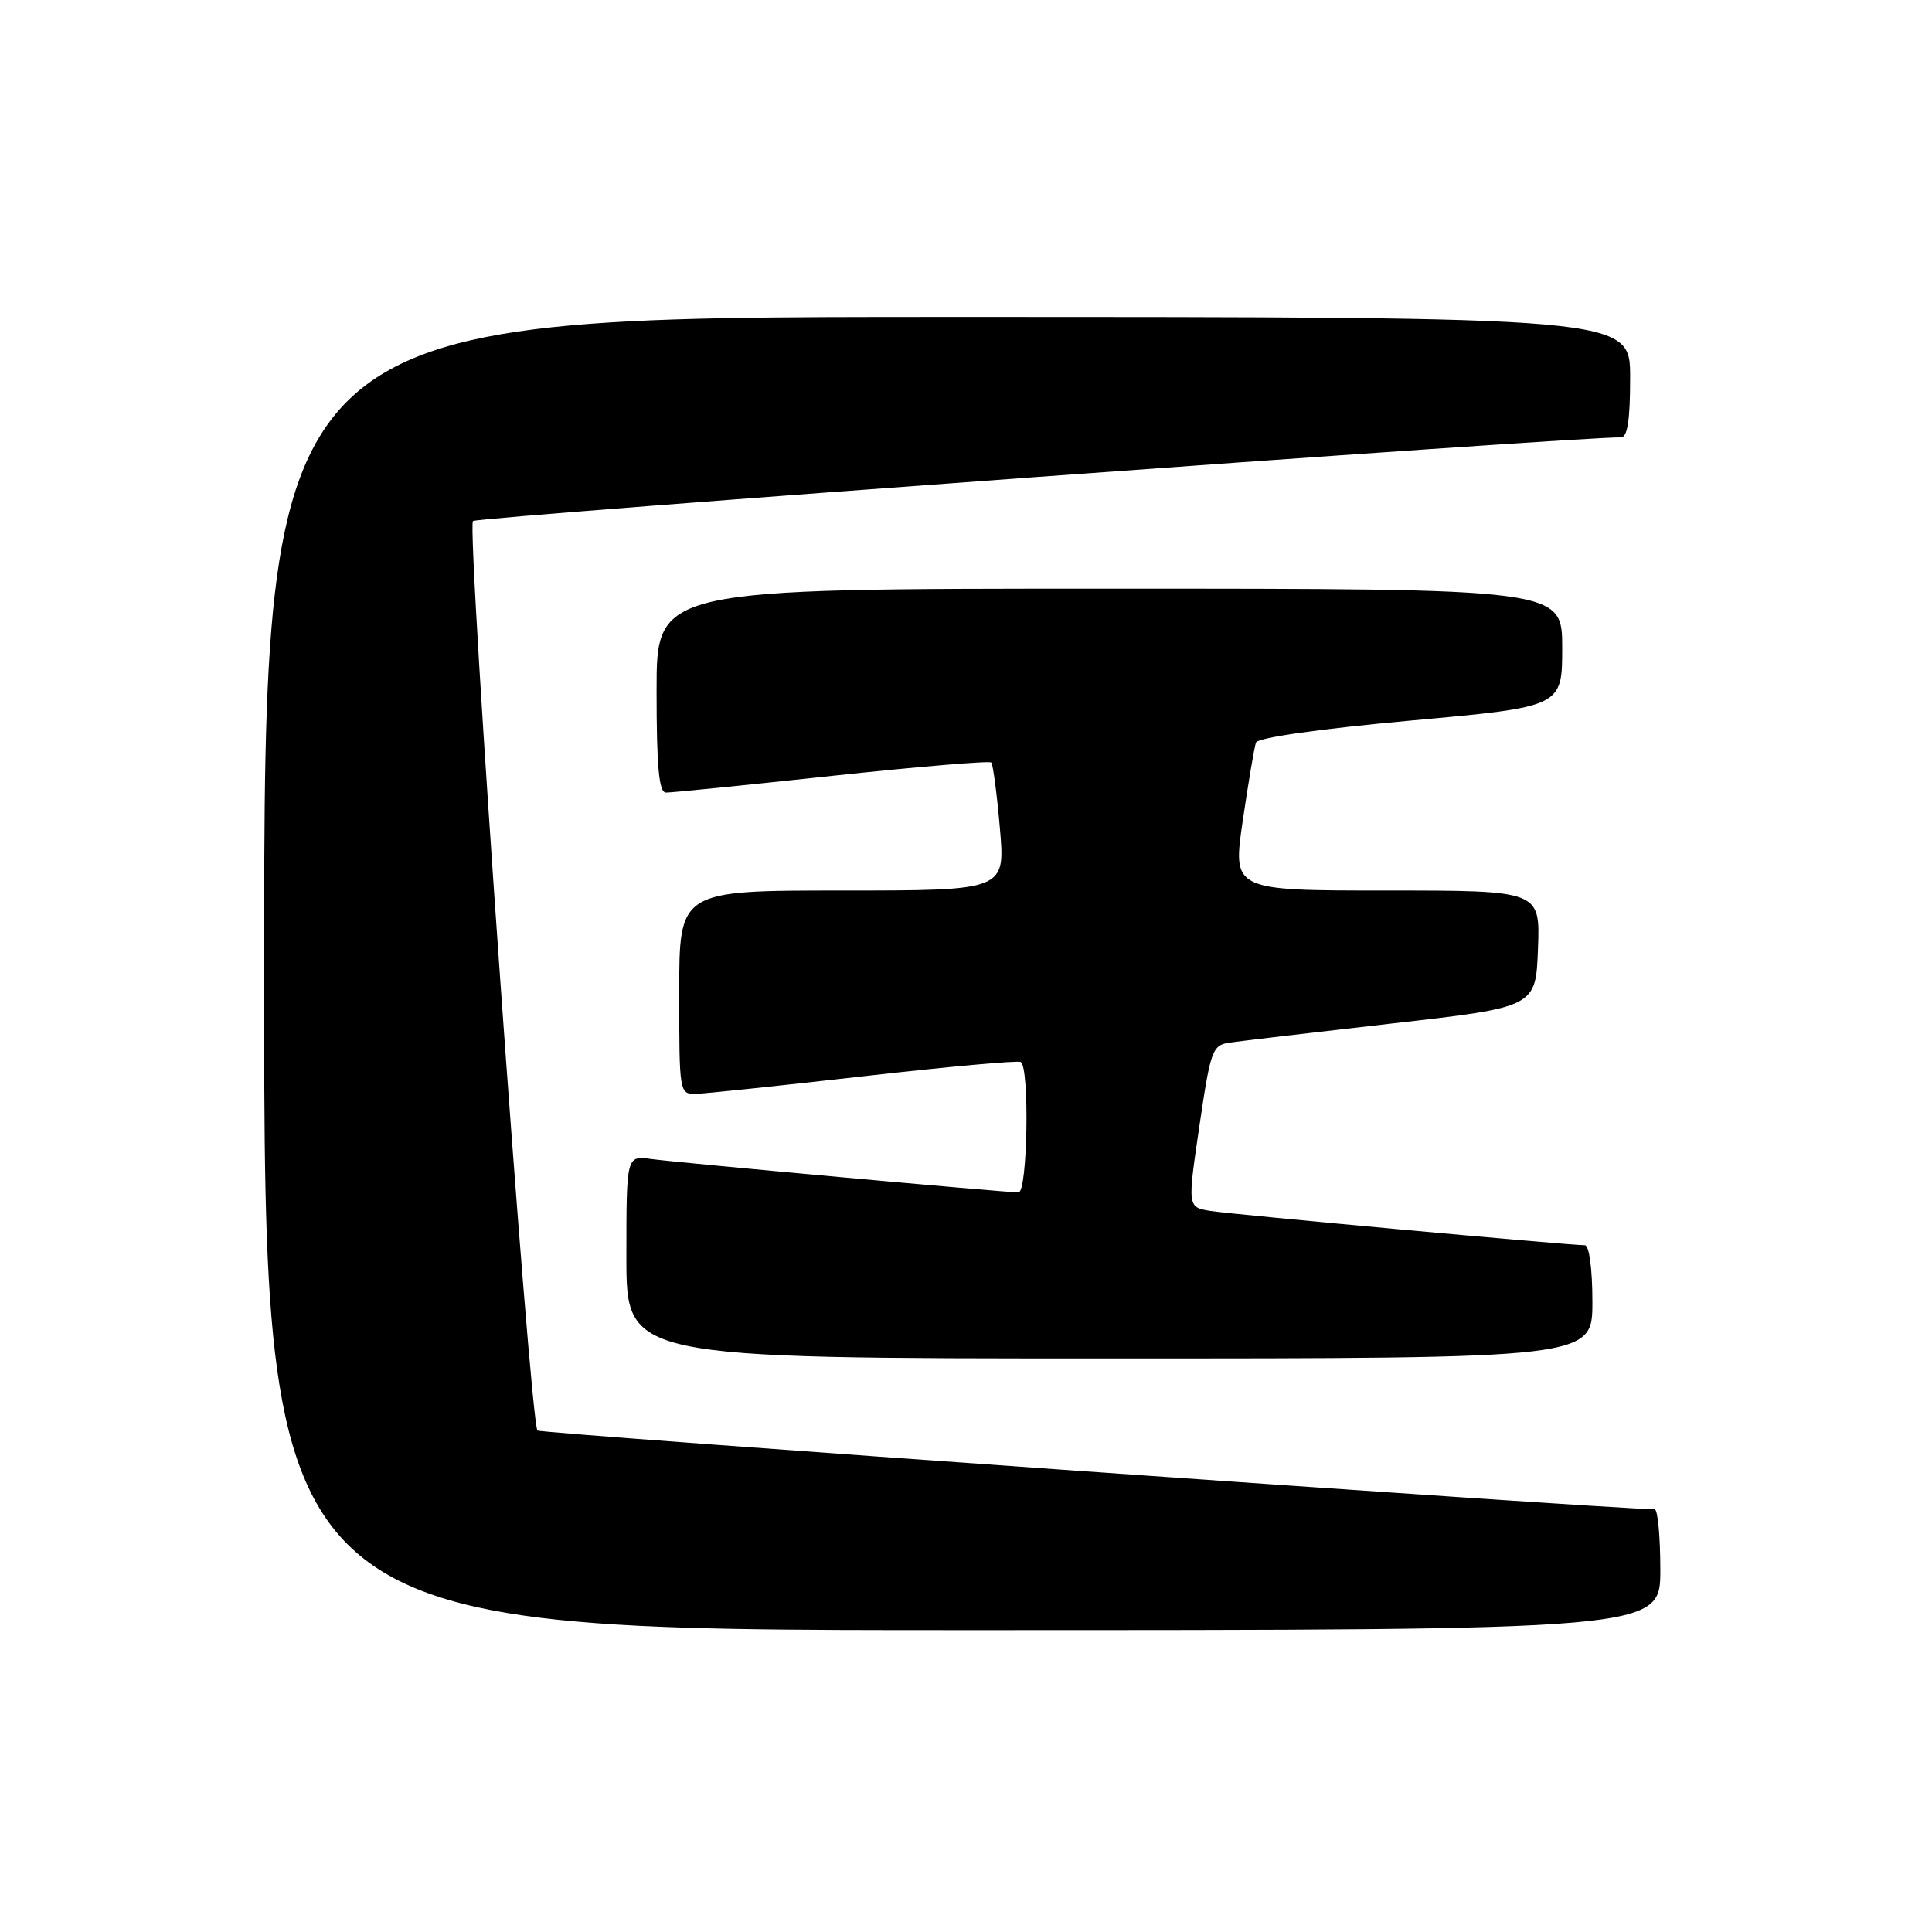 <?xml version="1.0" encoding="UTF-8" standalone="no"?>
<!DOCTYPE svg PUBLIC "-//W3C//DTD SVG 1.1//EN" "http://www.w3.org/Graphics/SVG/1.1/DTD/svg11.dtd" >
<svg xmlns="http://www.w3.org/2000/svg" xmlns:xlink="http://www.w3.org/1999/xlink" version="1.1" viewBox="0 0 256 256">
 <g >
 <path fill="currentColor"
d=" M 220.00 208.00 C 220.00 203.60 219.66 199.99 219.25 199.99 C 212.37 199.89 71.63 189.97 71.22 189.55 C 70.22 188.55 61.79 69.80 62.67 69.04 C 63.32 68.47 209.77 57.80 214.75 57.96 C 215.65 57.99 216.00 55.75 216.00 50.00 C 216.00 42.00 216.00 42.00 125.50 42.00 C 35.00 42.00 35.00 42.00 35.00 129.00 C 35.00 216.00 35.00 216.00 127.50 216.00 C 220.00 216.00 220.00 216.00 220.00 208.00 Z  M 211.00 172.50 C 211.00 168.16 210.58 165.00 210.00 165.00 C 207.86 165.00 163.33 160.92 160.42 160.46 C 157.34 159.97 157.34 159.97 158.92 149.24 C 160.42 139.06 160.63 138.48 163.00 138.14 C 164.38 137.94 174.05 136.80 184.50 135.61 C 203.50 133.45 203.50 133.45 203.79 125.72 C 204.08 118.00 204.08 118.00 183.70 118.00 C 163.32 118.00 163.32 118.00 164.67 108.75 C 165.42 103.66 166.20 99.01 166.42 98.40 C 166.66 97.74 174.84 96.58 186.91 95.48 C 207.00 93.66 207.00 93.66 207.00 85.83 C 207.00 78.00 207.00 78.00 147.00 78.00 C 87.00 78.00 87.00 78.00 87.00 91.50 C 87.00 101.62 87.31 105.01 88.25 105.02 C 88.94 105.03 98.82 104.04 110.21 102.81 C 121.60 101.59 131.11 100.79 131.35 101.04 C 131.58 101.29 132.10 105.21 132.49 109.75 C 133.21 118.00 133.21 118.00 111.60 118.00 C 90.00 118.00 90.00 118.00 90.00 131.50 C 90.00 144.85 90.02 145.00 92.25 144.94 C 93.49 144.90 103.50 143.85 114.50 142.60 C 125.50 141.35 134.84 140.50 135.25 140.72 C 136.44 141.35 136.16 158.00 134.96 158.00 C 133.20 158.00 89.71 154.05 86.25 153.57 C 83.00 153.13 83.00 153.13 83.00 166.56 C 83.00 180.00 83.00 180.00 147.00 180.00 C 211.00 180.00 211.00 180.00 211.00 172.50 Z "/>
</g>
</svg>